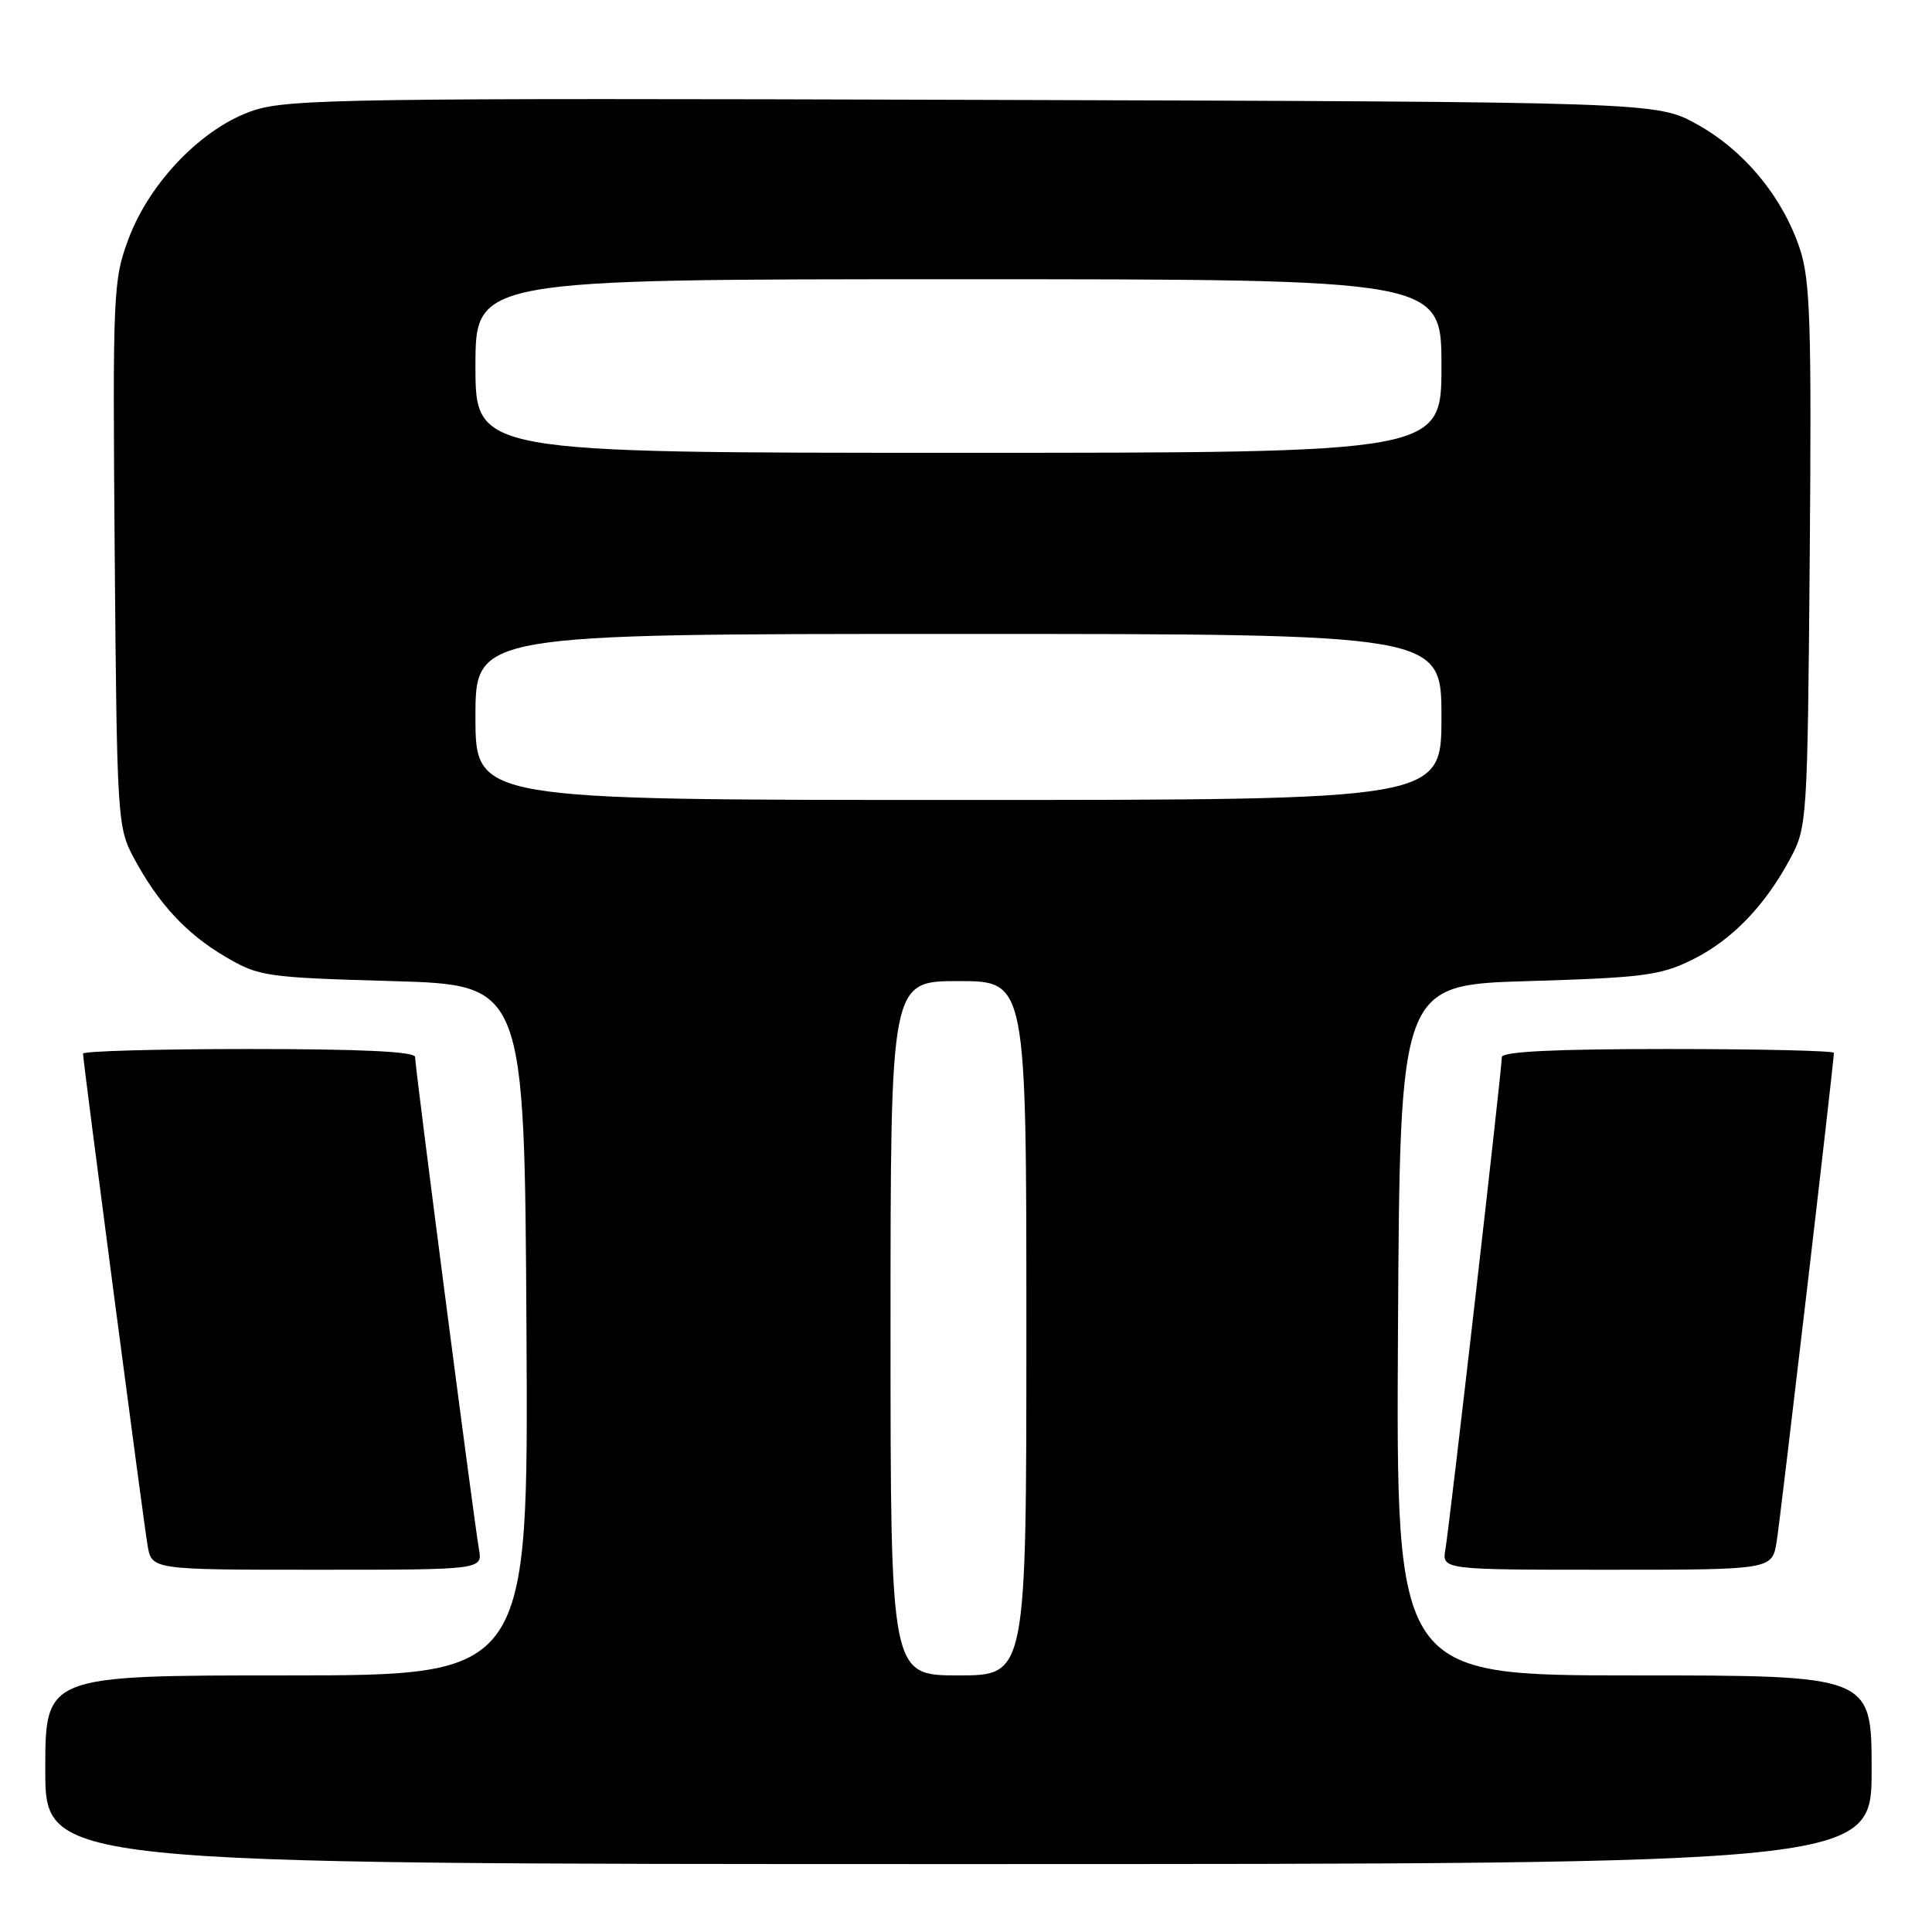 <?xml version="1.0" encoding="UTF-8" standalone="no"?>
<!DOCTYPE svg PUBLIC "-//W3C//DTD SVG 1.1//EN" "http://www.w3.org/Graphics/SVG/1.1/DTD/svg11.dtd" >
<svg xmlns="http://www.w3.org/2000/svg" xmlns:xlink="http://www.w3.org/1999/xlink" version="1.1" viewBox="0 0 256 256">
 <g >
 <path fill="currentColor"
d=" M 248.00 234.50 C 248.00 222.00 248.00 222.00 216.49 222.00 C 184.98 222.00 184.98 222.00 185.24 176.25 C 185.50 130.50 185.50 130.50 202.50 130.00 C 217.67 129.55 220.01 129.25 224.21 127.18 C 229.46 124.59 233.86 120.05 237.24 113.72 C 239.45 109.60 239.51 108.66 239.80 73.65 C 240.05 42.87 239.87 37.12 238.49 32.97 C 236.21 26.10 231.12 19.94 224.88 16.48 C 219.50 13.50 219.50 13.50 129.07 13.23 C 46.79 12.98 38.19 13.11 33.61 14.63 C 26.88 16.86 19.87 24.07 17.03 31.65 C 14.99 37.11 14.92 38.69 15.20 73.41 C 15.49 108.40 15.57 109.63 17.70 113.62 C 20.97 119.72 24.66 123.71 29.86 126.77 C 34.32 129.39 35.18 129.52 52.00 130.00 C 69.50 130.50 69.50 130.50 69.76 176.25 C 70.02 222.00 70.02 222.00 38.01 222.00 C 6.00 222.00 6.00 222.00 6.00 234.50 C 6.00 247.00 6.00 247.00 127.00 247.00 C 248.00 247.00 248.00 247.00 248.00 234.50 Z  M 63.46 205.25 C 62.81 201.61 55.00 141.43 55.00 140.06 C 55.00 139.34 47.87 139.00 33.00 139.00 C 20.90 139.00 11.00 139.28 11.00 139.61 C 11.00 140.60 18.95 201.19 19.55 204.75 C 20.09 208.00 20.09 208.00 42.02 208.00 C 63.95 208.00 63.95 208.00 63.46 205.25 Z  M 235.42 204.25 C 235.96 200.85 243.00 140.72 243.00 139.51 C 243.00 139.23 233.10 139.00 221.00 139.00 C 205.90 139.00 199.00 139.34 199.00 140.08 C 199.00 141.73 192.08 202.11 191.53 205.25 C 191.05 208.00 191.05 208.00 212.94 208.00 C 234.82 208.00 234.82 208.00 235.42 204.25 Z  M 118.00 176.00 C 118.00 130.00 118.00 130.00 127.00 130.00 C 136.00 130.00 136.00 130.00 136.00 176.00 C 136.00 222.00 136.00 222.00 127.00 222.00 C 118.00 222.00 118.00 222.00 118.00 176.00 Z  M 63.00 95.00 C 63.00 84.00 63.00 84.00 127.00 84.00 C 191.00 84.00 191.00 84.00 191.00 95.00 C 191.00 106.00 191.00 106.00 127.00 106.00 C 63.00 106.00 63.00 106.00 63.00 95.00 Z  M 63.00 48.50 C 63.00 37.00 63.00 37.00 127.00 37.00 C 191.00 37.00 191.00 37.00 191.00 48.50 C 191.00 60.00 191.00 60.00 127.00 60.00 C 63.00 60.00 63.00 60.00 63.00 48.50 Z "/>
</g>
</svg>